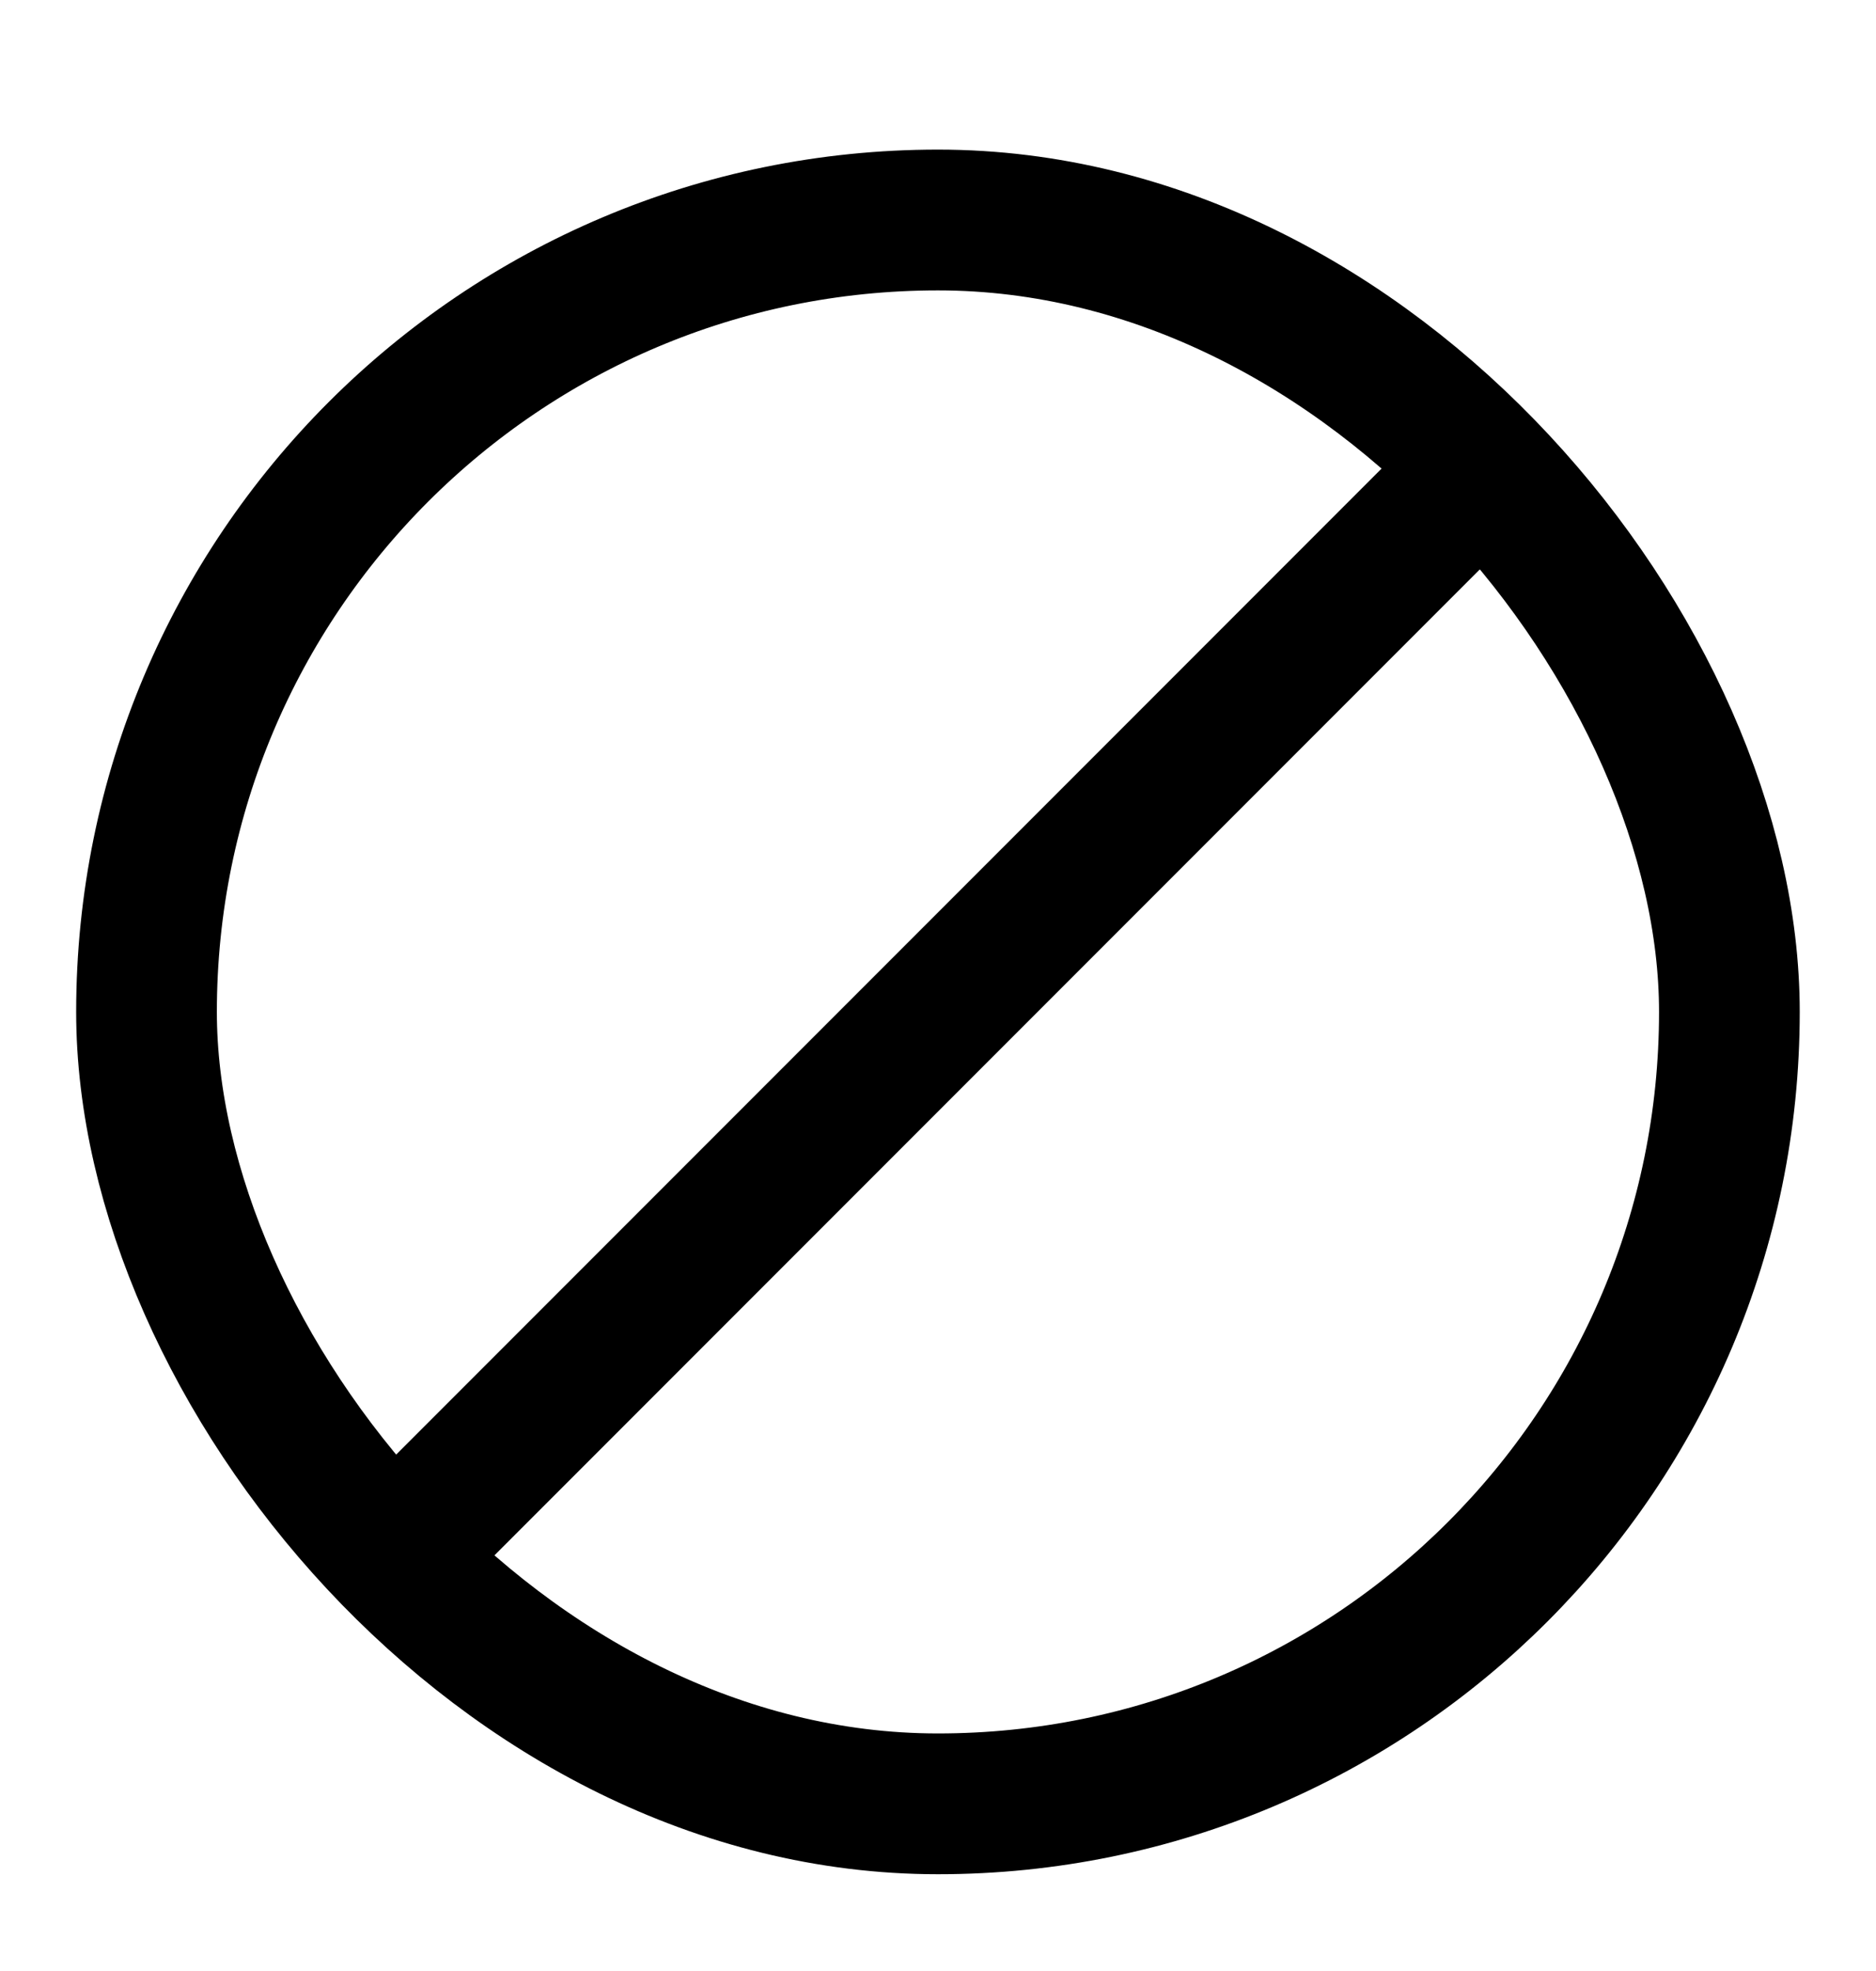 <svg width="20" height="21" viewBox="0 0 20 21" fill="none" xmlns="http://www.w3.org/2000/svg">
<rect x="1.562" y="2.344" width="16.875" height="16.875" rx="8.438" stroke="currentColor" stroke-width="1.5" stroke-linecap="round" stroke-linejoin="round"/>
<path d="M4.199 16.583L15.801 4.981" stroke="currentColor" stroke-width="1.5" stroke-linecap="round" stroke-linejoin="round"/>
</svg>
